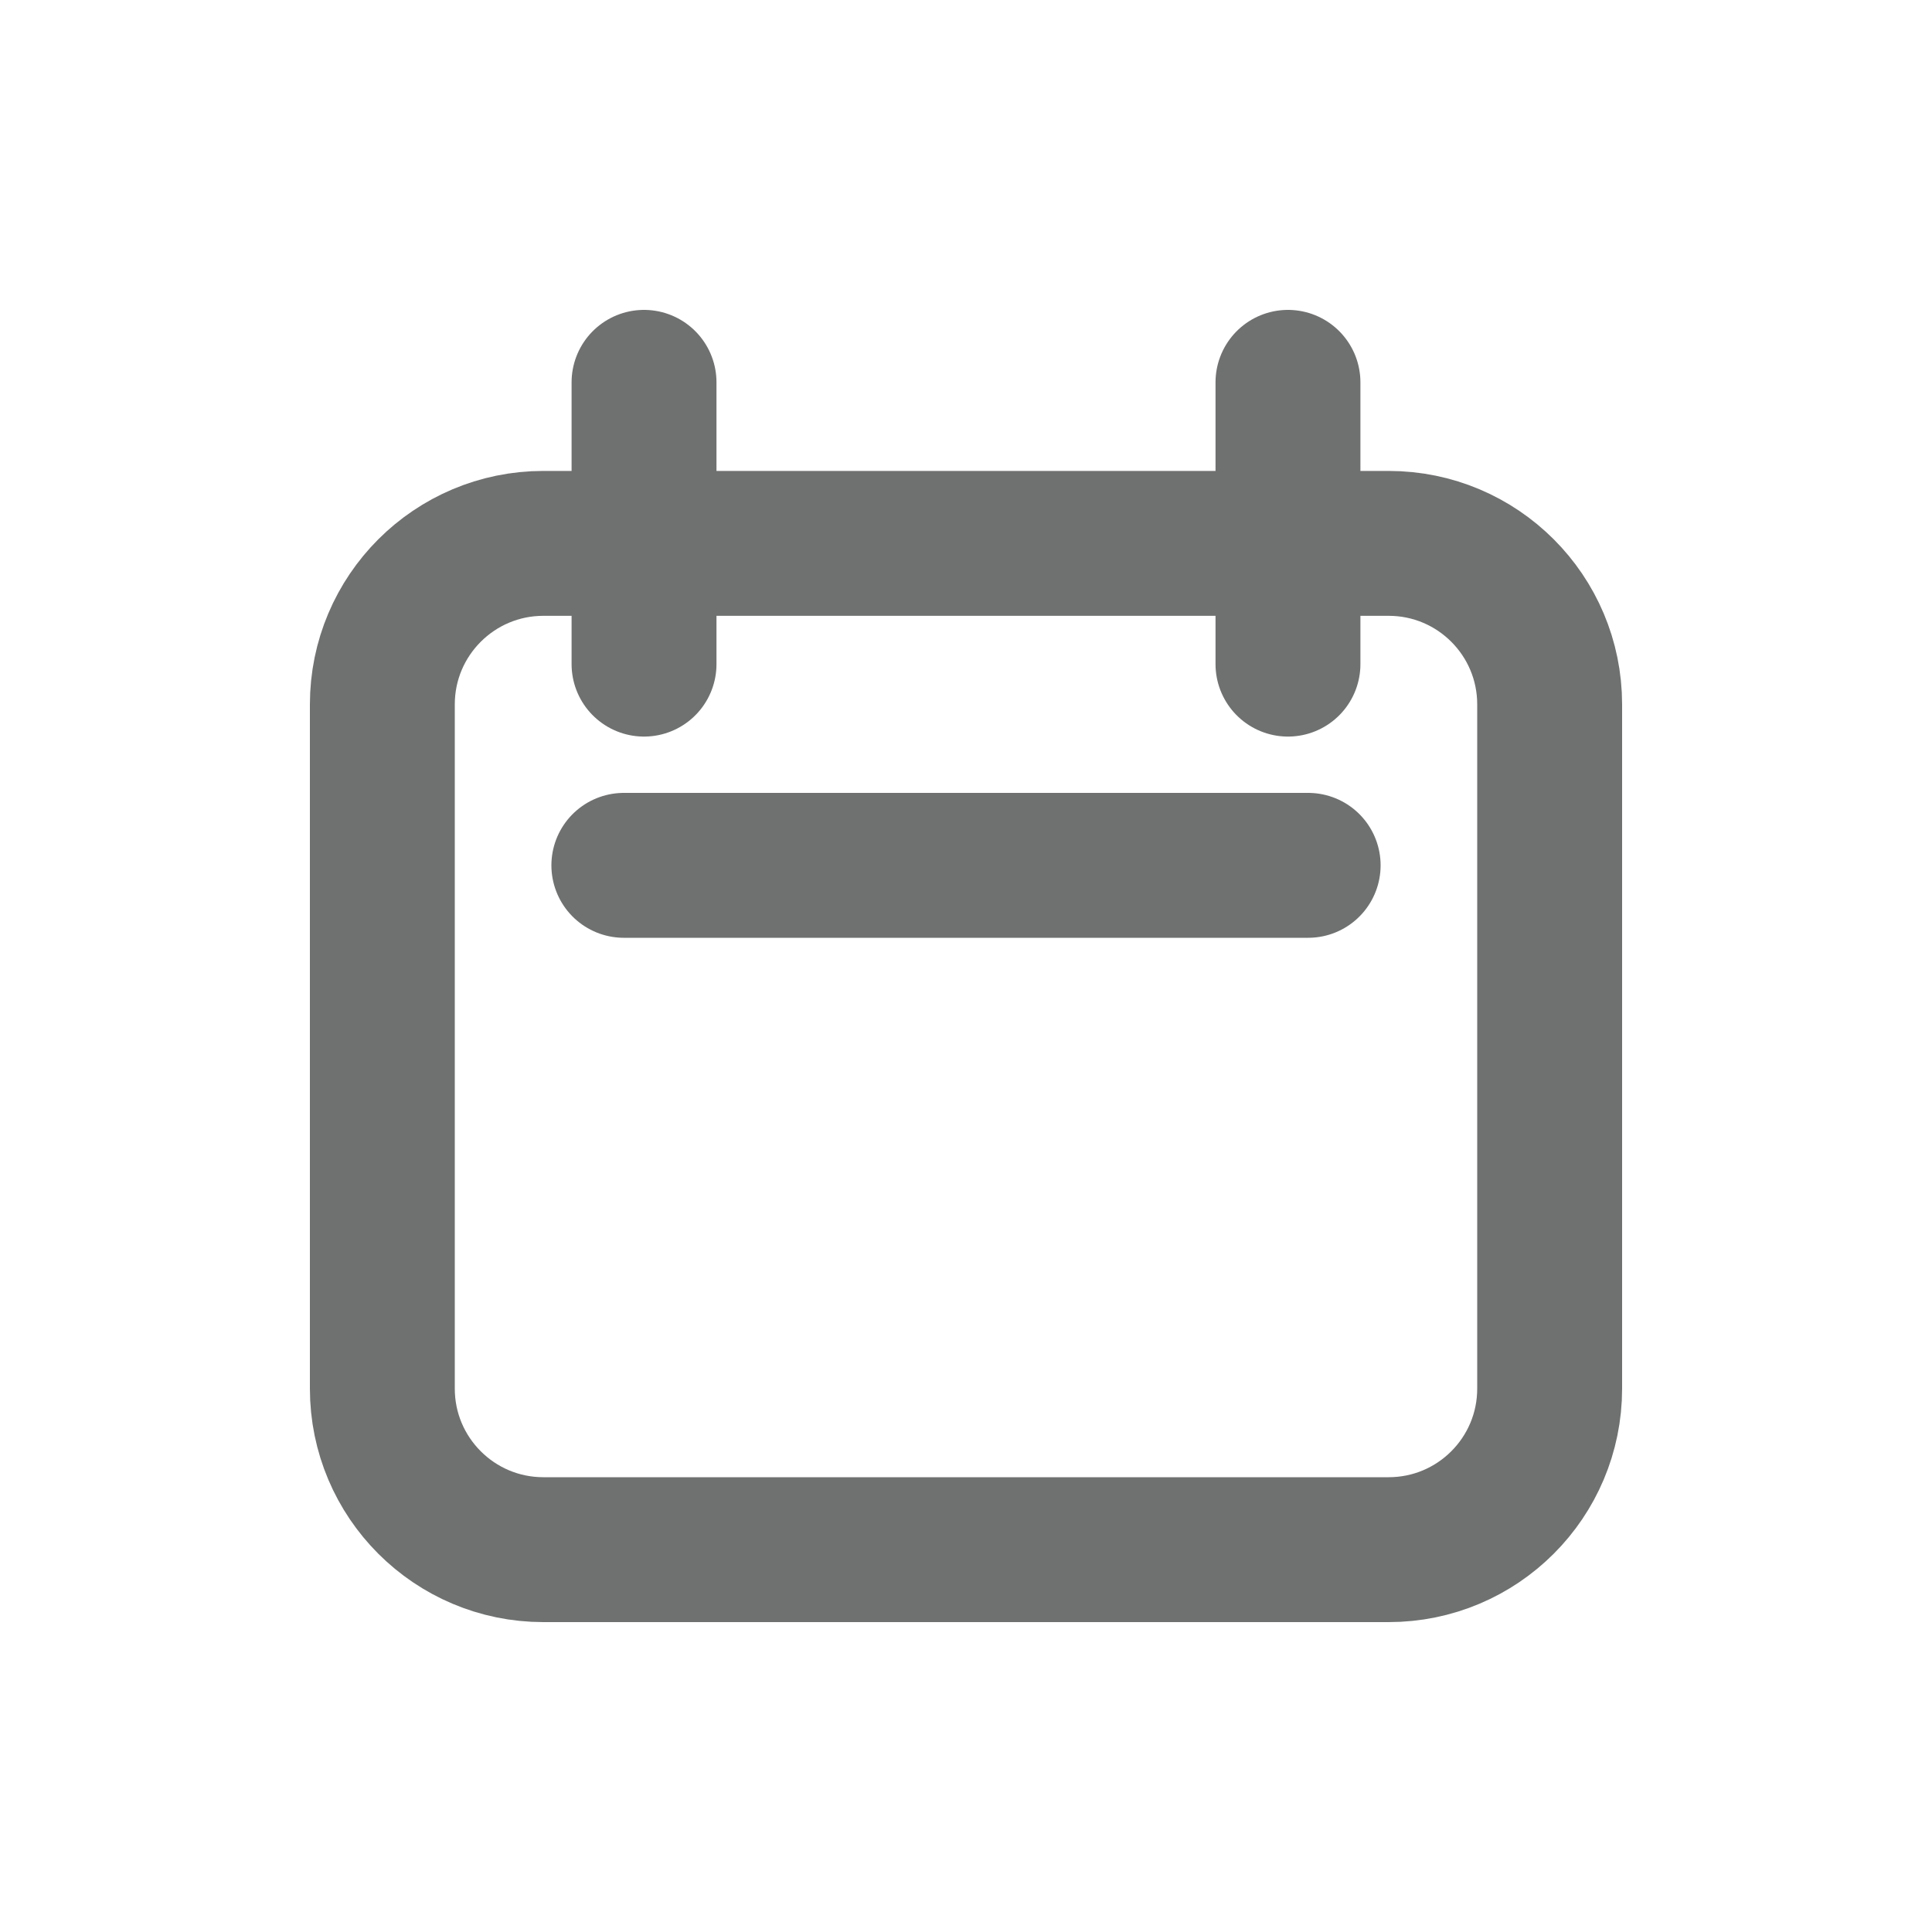 <svg width="20" height="20" viewBox="0 0 20 20" fill="none" xmlns="http://www.w3.org/2000/svg">
<path d="M3.958 7.292C3.958 6.371 4.705 5.625 5.625 5.625H14.375C15.296 5.625 16.042 6.371 16.042 7.292V14.375C16.042 15.296 15.296 16.042 14.375 16.042H5.625C4.705 16.042 3.958 15.296 3.958 14.375V7.292Z" stroke="#6F7170" stroke-width="1.5" stroke-linecap="round" stroke-linejoin="round"/>
<path d="M6.667 3.958V6.875" stroke="#6F7170" stroke-width="1.5" stroke-linecap="round" stroke-linejoin="round"/>
<path d="M13.333 3.958V6.875" stroke="#6F7170" stroke-width="1.5" stroke-linecap="round" stroke-linejoin="round"/>
<path d="M6.458 8.958H13.542" stroke="#6F7170" stroke-width="1.5" stroke-linecap="round" stroke-linejoin="round"/>
</svg>
